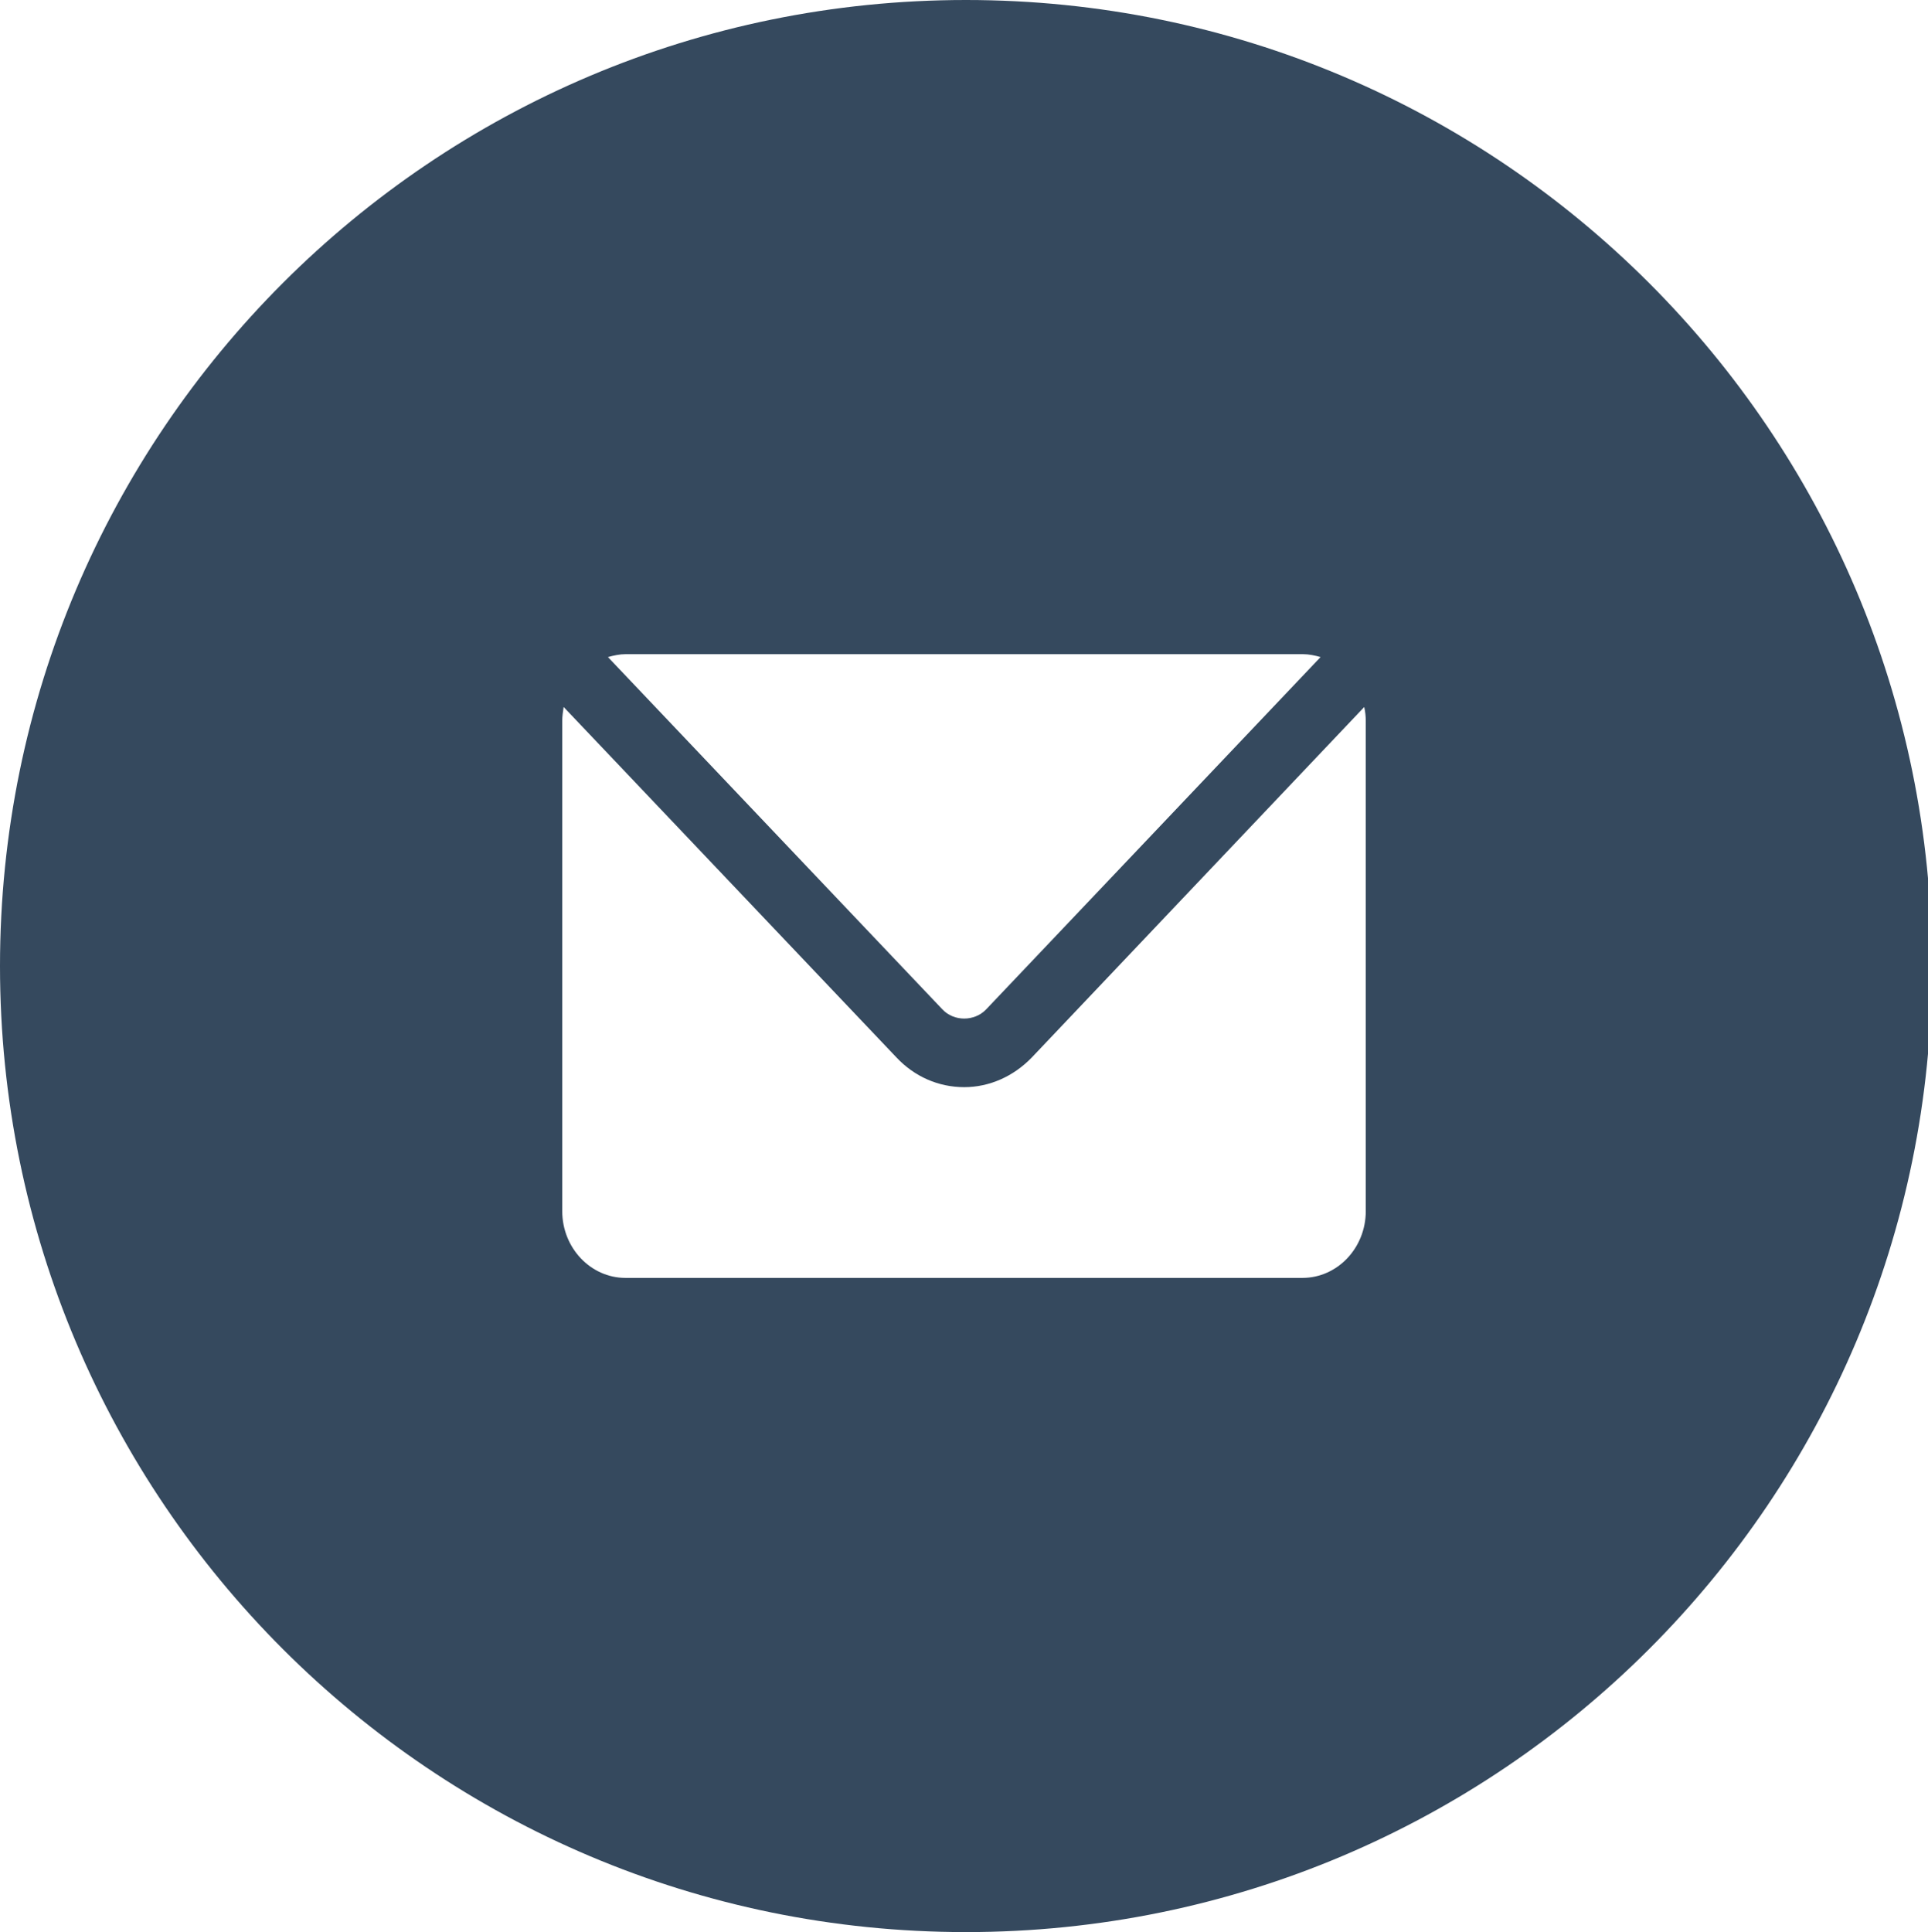 <?xml version="1.0" encoding="utf-8"?>
<!-- Generator: Adobe Illustrator 16.0.4, SVG Export Plug-In . SVG Version: 6.00 Build 0)  -->
<!DOCTYPE svg PUBLIC "-//W3C//DTD SVG 1.1//EN" "http://www.w3.org/Graphics/SVG/1.1/DTD/svg11.dtd">
<svg version="1.1" xmlns="http://www.w3.org/2000/svg" xmlns:xlink="http://www.w3.org/1999/xlink" x="0px" y="0px" width="93.78px"
	 height="93.972px" viewBox="0 0 93.78 93.972" enable-background="new 0 0 93.78 93.972" xml:space="preserve">
<g id="Development" display="none">
	<g id="monitor_2_" display="inline">
		<path fill="#FFFFFF" d="M79.127,12.519l-64.475,0.013c-1.62,0-2.93,1.389-2.93,3.12v43.859c0,1.731,1.311,3.133,2.93,3.133h64.475
			c1.62,0,2.931-1.401,2.931-3.133V15.651C82.058,13.92,80.747,12.519,79.127,12.519z M79.127,59.523H14.652V15.651h64.475V59.523z"
			/>
		<path fill="#FFFFFF" d="M84.988,0H8.792C3.932,0,0,4.207,0,9.398v62.655c0,5.182,3.921,9.381,8.763,9.396h29.334v3.809
			L19.804,87.8c-1.305,0.351-2.221,1.602-2.221,3.039c0,1.73,1.311,3.133,2.931,3.133h52.752c1.62,0,2.931-1.402,2.931-3.133
			c0-1.438-0.915-2.688-2.221-3.039l-18.293-2.542v-3.809h29.333c4.843-0.015,8.765-4.214,8.765-9.396V9.398
			C93.78,4.207,89.842,0,84.988,0z M87.919,72.054c0,1.729-1.317,3.133-2.931,3.133H58.613H35.167H8.792
			c-1.62,0-2.931-1.404-2.931-3.133V9.398c0-1.729,1.311-3.133,2.931-3.133h76.197c1.613,0,2.931,1.404,2.931,3.133V72.054z"/>
	</g>
</g>
<g id="Photography" display="none">
	<g id="photo_1_" display="inline">
		<path fill="#FFFFFF" d="M81.275,0H12.504C5.599,0,0,5.26,0,11.747v70.479c0,6.486,5.599,11.746,12.504,11.746h68.771
			c6.906,0,12.505-5.26,12.505-11.746V11.747C93.78,5.26,88.182,0,81.275,0z M87.528,82.226c0,3.234-2.809,5.873-6.253,5.873H12.504
			c-3.446,0-6.252-2.639-6.252-5.873V11.747c0-3.241,2.806-5.874,6.252-5.874h68.771c3.444,0,6.253,2.633,6.253,5.874V82.226z"/>
		<path fill="#FFFFFF" d="M78.149,11.747H15.63c-1.728,0-3.126,1.313-3.126,2.937v52.859c0,1.623,1.398,2.937,3.126,2.937h62.52
			c1.729,0,3.126-1.313,3.126-2.937V14.683C81.275,13.06,79.878,11.747,78.149,11.747z M78.149,14.683v40.728L67.99,45.042
			c-0.598-0.631-1.447-0.992-2.344-0.992c-0.898,0-1.753,0.361-2.345,0.992l-8.138,8.667L30.478,27.422
			c-0.595-0.631-1.447-0.992-2.345-0.992c-0.897,0-1.749,0.361-2.345,0.992L15.63,38.428V14.683H78.149z M15.63,42.874
			l12.503-13.507l25.215,26.849l1.813,1.933l8.634,9.395H15.63V42.874z M67.96,67.542L57.247,55.928l8.399-8.942l12.503,12.859
			v7.697H67.96z"/>
		<path fill="#FFFFFF" d="M59.394,38.176c5.179,0,9.378-3.946,9.378-8.81c0-4.87-4.199-8.81-9.378-8.81
			c-5.181,0-9.379,3.94-9.379,8.81C50.015,34.23,54.213,38.176,59.394,38.176z M59.394,23.493c3.444,0,6.253,2.632,6.253,5.873
			c0,3.235-2.809,5.873-6.253,5.873c-3.448,0-6.253-2.638-6.253-5.873C53.141,26.125,55.945,23.493,59.394,23.493z"/>
	</g>
</g>
<g id="Design" display="none">
	<path id="pen_2_" display="inline" fill="#FFFFFF" d="M86.03,7.609C81.217,2.765,74.878,0,68.63,0
		c-5.27,0-10.122,1.97-13.666,5.536L40.719,20c-0.04,0.04-0.091,0.069-0.137,0.112c-0.023,0.023-0.035,0.055-0.057,0.078
		l0.005,0.006L10.294,50.891c-1.392,1.394-2.403,3.133-2.963,5.029L0.458,81.012C0.449,81.08,0,83.054,0,84.053
		c0,5.699,4.593,10.322,10.258,10.322c1.125,0,3.307-0.541,3.387-0.553l24.811-6.572c1.887-0.564,3.601-1.59,4.99-2.996
		l44.671-45.367C96.24,30.69,95.325,16.958,86.03,7.609z M46.87,70.18c-0.24-2.664-0.983-5.273-2.103-7.751l27.67-27.879
		c1.691,5.386,0.824,11.019-2.886,14.757c-0.023,0.023-0.052,0.038-0.074,0.061l0.039,0.038L46.898,72.377
		C46.904,71.646,46.938,70.925,46.87,70.18z M43.297,59.739c-1.091-1.809-2.332-3.552-3.869-5.098
		c-1.789-1.804-3.841-3.212-5.979-4.401l27.896-28.109c2.188,0.979,4.285,2.373,6.139,4.239c1.582,1.59,2.806,3.37,3.748,5.222
		L43.297,59.739z M30.693,48.846c-2.709-1.1-5.55-1.728-8.396-1.765L44.841,24.19c3.453-3.393,8.478-4.369,13.428-3.131
		L30.693,48.846z M12.199,88.103c-0.32,0.074-1.312,0.328-1.987,0.374c-2.406-0.026-4.358-1.999-4.358-4.424
		c0.034-0.492,0.231-1.345,0.297-1.659l3.082-11.249c3.344-0.093,6.945,1.221,9.775,4.078c2.875,2.895,4.225,6.592,4.078,9.999
		L12.199,88.103z M25.972,84.456c-0.068-3.954-1.669-8.073-4.894-11.316c-3.049-3.078-7.039-4.853-11.02-5.011l2.915-10.64
		c0.211-0.708,0.629-1.405,1.144-2.019c5.871-4.233,14.902-2.983,21.173,3.341c6.637,6.685,7.66,16.475,2.549,22.32
		c-0.337,0.179-0.68,0.352-1.051,0.464L25.972,84.456z M83.973,34.72l-4.927,5.005c0-0.665,0.08-1.308,0.017-1.987
		c-0.515-5.706-3.155-11.224-7.442-15.538c-4.768-4.807-11.089-7.566-17.348-7.583l4.848-4.925c2.424-2.439,5.806-3.793,9.51-3.793
		c4.71,0,9.546,2.146,13.268,5.884c3.492,3.514,5.572,7.877,5.87,12.292C88.042,28.196,86.692,31.975,83.973,34.72z"/>
</g>
<g id="Paintball" display="none">
	<g display="inline">
		<path id="world_1_" fill="#FFFFFF" d="M46.89,6.05C69.408,6.05,87.73,24.37,87.73,46.89c0,22.52-18.322,40.839-40.841,40.839
			S6.05,69.409,6.05,46.89C6.05,24.37,24.371,6.05,46.89,6.05 M46.89,0C20.993,0,0,20.993,0,46.89
			c0,25.896,20.993,46.89,46.89,46.89c25.898,0,46.891-20.993,46.891-46.89C93.78,20.993,72.788,0,46.89,0L46.89,0z"/>
		<path fill="#FFFFFF" d="M19.419,46.89c0-19.516,13.354-35.569,30.495-37.59c-1.204-0.145-2.422-0.225-3.659-0.225
			c-18.864,0-34.155,16.931-34.155,37.814c0,20.883,15.291,37.813,34.155,37.813c1.236,0,2.455-0.079,3.659-0.224
			C32.773,82.458,19.419,66.405,19.419,46.89z"/>
	</g>
</g>
<g id="Branding" display="none">
	<g id="bulb_2_" display="inline">
		<path fill="#FFFFFF" d="M46.891,0C29.065,0,14.616,14.449,14.616,32.273c0,11.828,10.822,24.359,14.761,35.368
			c5.875,16.42,5.228,26.245,17.514,26.245c12.469,0,11.632-9.782,17.511-26.177c3.955-11.031,14.762-23.701,14.762-35.437
			C79.164,14.449,64.713,0,46.891,0z M54.495,79.732l-14.549,1.819c-0.516-1.504-1.077-3.264-1.753-5.556
			c-0.006-0.028-0.017-0.063-0.023-0.092l18.154-2.27c-0.258,0.868-0.532,1.779-0.773,2.594
			C55.166,77.546,54.822,78.692,54.495,79.732z M37.315,73.079c-0.533-1.765-1.134-3.627-1.805-5.599h22.784
			c-0.361,1.055-0.723,2.109-1.031,3.106L37.315,73.079z M46.891,88.019c-2.974,0-4.344-0.341-5.862-3.668l12.435-1.556
			C51.664,87.646,50.352,88.019,46.891,88.019z M60.598,61.613H33.214c-1.461-3.166-3.214-6.338-4.945-9.438
			c-3.828-6.851-7.785-13.936-7.785-19.901c0-14.561,11.845-26.406,26.407-26.406c14.561,0,26.406,11.845,26.406,26.406
			c0,5.919-3.96,13.045-7.793,19.936C63.79,55.301,62.048,58.461,60.598,61.613z"/>
		<path fill="#FFFFFF" d="M46.891,14.67c-9.708,0-17.605,7.896-17.605,17.604c0,0.811,0.656,1.467,1.467,1.467
			s1.467-0.656,1.467-1.467c0-8.088,6.58-14.67,14.671-14.67c0.808,0,1.467-0.656,1.467-1.467S47.699,14.67,46.891,14.67z"/>
	</g>
</g>
<g id="Location" display="none">
	<g id="location_2_" display="inline">
		<path fill-rule="evenodd" clip-rule="evenodd" fill="#FFFFFF" d="M46.894,52.007c9.696,0,17.583-7.888,17.583-17.583
			c0-9.696-7.887-17.584-17.583-17.584s-17.585,7.888-17.585,17.584C29.309,44.119,37.197,52.007,46.894,52.007z M46.894,19.77
			c8.082,0,14.653,6.571,14.653,14.653s-6.571,14.653-14.653,14.653s-14.654-6.571-14.654-14.653S38.812,19.77,46.894,19.77z"/>
		<path fill-rule="evenodd" clip-rule="evenodd" fill="#FFFFFF" d="M46.888,0C27.494,0,11.719,15.58,11.719,35.173
			c0,20.518,17.586,41.501,30.406,56.248c0.052,0.058,2.106,2.358,4.654,2.358c0.005,0,0.211,0,0.223,0
			c2.542,0,4.602-2.301,4.648-2.358c12.826-14.747,30.41-35.73,30.41-56.248C82.061,15.58,66.285,0,46.888,0z M47.231,87.574
			c-0.063,0.058-0.241,0.192-0.395,0.289c-0.029-0.083-0.246-0.254-0.378-0.392C35.715,75.114,17.581,54.259,17.581,35.173
			c0-16.161,13.15-29.312,29.307-29.312c16.165,0,29.312,13.15,29.312,29.312C76.199,54.259,58.066,75.114,47.231,87.574z"/>
	</g>
</g>
<g id="Arrow_Left" display="none">
	<path display="inline" fill="#FFFFFF" d="M39.031,86.003c2.375,2.378,6.247,2.378,8.63,0c2.376-2.373,2.376-6.258,0-8.631
		l-24.279-24.28h64.105c3.353,0,6.119-2.739,6.119-6.107c0-3.356-2.741-6.113-6.119-6.113H23.383l24.279-24.273
		c2.376-2.375,2.376-6.254,0-8.632c-1.192-1.188-2.751-1.781-4.326-1.781c-1.574,0-3.106,0.594-4.318,1.781L0,46.984L39.031,86.003z
		"/>
</g>
<g id="Dribbble" display="none">
	<path display="inline" fill="#FFFFFF" d="M46.744,0C20.775,0,0,21.113,0,46.842c0,26.005,20.775,47.129,46.744,47.129
		c25.969,0,47.037-21.108,47.037-47.129C93.78,21.127,72.713,0,46.744,0z M85.984,46.848c-5.189-1.164-10.074-2.022-15.002-2.022
		c-4.036,0-8.366,0.58-12.662,1.445c-0.905-2.019-1.768-4.341-2.626-6.36c8.087-3.732,16.18-8.974,23.383-15.034
		C83.39,31.531,85.984,39.042,85.984,46.848z M46.744,7.817c10.392,0,19.915,4.043,27.128,10.984
		c-6.643,5.787-13.852,10.409-21.645,13.885C47.892,24.585,42.708,16.782,36.65,9.26C40.109,8.405,43.28,7.817,46.744,7.817z
		 M28.852,12.154c6.348,7.525,11.832,15.356,16.181,23.432c-10.389,3.731-21.066,5.495-31.741,5.495c-2.017,0-3.47,0-5.19,0
		C10.101,28.632,17.892,17.944,28.852,12.154z M7.793,48.862c2.015,0,3.753,0.307,5.479,0.307c11.831,0,23.66-2.306,35.207-6.361
		c0.577,1.738,1.443,3.739,2.31,5.495c-13.269,4.611-24.821,13.274-32.606,25.142C11.829,66.797,8.077,58.119,7.793,48.862z
		 M46.744,86.175c-8.077,0-15.866-2.612-22.792-7.228c7.217-10.988,17.315-19.088,29.436-23.132
		c2.884,8.964,4.944,18.504,5.8,28.329C55.111,85.598,51.068,86.175,46.744,86.175z M66.658,80.674
		c-1.155-9.237-2.883-18.177-5.773-26.856c3.463-0.58,6.898-0.866,10.074-0.866c4.619,0,9.229,0.55,14.139,1.731
		C82.812,65.638,76.18,75.176,66.658,80.674z"/>
</g>
<g id="linkedin" display="none">
	<path display="inline" fill="#FFFFFF" d="M76.196,0H17.584C7.876,0,0,7.892,0,17.62v58.733c0,9.725,7.876,17.619,17.584,17.619
		h58.612c9.709,0,17.584-7.895,17.584-17.619V17.62C93.78,7.875,85.905,0,76.196,0z M23.142,15.658c4.215,0,7.567,3.43,7.567,7.588
		c0,2.082-0.733,3.852-2.198,5.32c-1.466,1.532-3.234,2.266-5.369,2.266c-4.156,0-7.507-3.43-7.507-7.588
		C15.635,19.085,18.986,15.658,23.142,15.658z M31.259,76.353c0,1.037-0.917,1.955-1.953,1.955H17.584
		c-1.037,0-1.953-0.918-1.953-1.955V37.195c0-1.041,0.917-1.956,1.953-1.956h11.721c1.037,0,1.953,0.915,1.953,1.956V76.353z
		 M78.156,76.353c0,1.037-0.912,1.955-1.96,1.955H64.841c-1.163,0-2.317-0.918-2.317-1.955V52.306c0-4.158-0.797-5.874-4.765-5.874
		c-4.642,0-6.959,2.876-6.959,8.569v21.354c0,1.038-0.796,1.962-1.769,1.962h-11.11c-1.162,0-2.75-0.918-2.75-1.962V36.952
		c0-1.042,1.585-1.715,2.75-1.715h10.744c1.403,0,2.135,0.734,2.135,2.203c0.062-0.184,0.366-0.43,0.852-0.734
		c2.749-1.835,5.982-2.756,9.646-2.756c10.503,0,16.858,5.446,16.858,15.785V76.353z"/>
</g>
<g id="Mail" display="none">
	<g display="inline">
		<g>
			<path fill="#FFFFFF" d="M49.578,51.881l39.108-39.814c-0.666-0.181-1.36-0.327-2.089-0.327H7.44
				c-0.729,0-1.409,0.146-2.095,0.327l39.114,39.814C45.805,53.27,48.204,53.27,49.578,51.881z"/>
		</g>
		<g>
			<path fill="#FFFFFF" d="M54.918,57.312c-2.141,2.143-4.958,3.359-7.908,3.359c-2.996,0-5.816-1.188-7.922-3.359L0.164,17.708
				C0.086,18.219,0,18.75,0,19.274V74.68c0,4.166,3.326,7.553,7.406,7.553h79.149c4.1,0,7.417-3.387,7.417-7.553V19.277
				c0-0.554-0.061-1.053-0.181-1.564L54.918,57.312z"/>
		</g>
	</g>
</g>
<g id="Arrow_Right" display="none">
	<path display="inline" fill="#FFFFFF" d="M54.58,7.966c-2.383-2.375-6.247-2.375-8.631,0c-2.384,2.378-2.384,6.26,0,8.635
		l24.278,24.286H6.104C2.734,40.887,0,43.632,0,46.994c0,3.362,2.734,6.108,6.104,6.108h64.123L45.946,77.387
		c-2.385,2.377-2.385,6.253,0,8.621c1.192,1.193,2.752,1.779,4.316,1.779c1.565,0,3.123-0.586,4.326-1.779l39.022-39.014
		L54.58,7.966z"/>
</g>
<g id="DT" display="none">
	<g>
		<path display="inline" fill="#35495E" d="M46.896,8.827c2.189,1.135,4.271,2.445,6.221,3.925h36.932V43.06h-9.812v38.159H53.118
			c-1.949,1.48-4.032,2.792-6.222,3.926h37.154V46.985h9.921V8.827H46.896z"/>
		<path display="inline" fill="#35495E" d="M58.751,46.985c0-21.042-17.116-38.158-38.16-38.158h-8.523H4.1H0v76.317h4.1h7.968
			h8.523C41.635,85.145,58.751,68.028,58.751,46.985z M20.591,81.219h-8.523H4.1H3.925V12.752H4.1h7.968h8.523
			c9.157,0,17.771,3.488,24.204,10.03c6.541,6.433,10.031,15.045,10.031,24.203c0,9.159-3.49,17.771-10.031,24.203
			C38.362,77.731,29.749,81.219,20.591,81.219z"/>
	</g>
</g>
<g id="Dribbble_SM" display="none">
	<g id="dribbble" display="inline">
		<path fill="#35495E" d="M49.271,47.797c-0.55-1.061-1.059-2.3-1.409-3.367c-7.058,2.478-14.287,3.875-21.513,3.875
			c-1.056,0-2.138-0.184-3.357-0.184c0.18,5.69,2.501,10.952,6.347,15.016C34.109,55.916,41.161,50.625,49.271,47.797z"/>
		<path fill="#35495E" d="M32.873,66.523c4.233,2.828,8.992,4.418,13.926,4.418c2.644,0,5.118-0.351,7.59-1.239
			c-0.532-6.033-1.77-11.834-3.489-17.315C43.45,54.854,37.285,59.802,32.873,66.523z"/>
		<path fill="#35495E" d="M63.375,29.771c-4.41-4.222-10.223-6.71-16.577-6.71c-2.115,0-4.053,0.35-6.164,0.917
			c3.703,4.586,6.874,9.36,9.518,14.305C54.912,36.131,59.315,33.304,63.375,29.771z"/>
		<path fill="#35495E" d="M45.742,40.011c-2.644-4.95-5.993-9.722-9.873-14.316c-6.701,3.539-11.46,10.086-12.696,17.68
			c1.039,0,1.941,0,3.174,0C32.873,43.367,39.395,42.314,45.742,40.011z"/>
		<path fill="#35495E" d="M55.441,51.144c1.769,5.309,2.82,10.783,3.523,16.441c5.817-3.364,9.873-9.188,11.295-15.905
			c-2.993-0.671-5.801-1.038-8.61-1.038C59.669,50.625,57.559,50.789,55.441,51.144z"/>
		<path fill="#35495E" d="M46.89,0C20.992,0,0,21.038,0,46.986c0,25.954,20.992,46.986,46.89,46.986
			c25.894,0,46.89-21.032,46.89-46.986C93.78,21.038,72.784,0,46.89,0z M46.798,75.712c-15.867,0-28.551-12.91-28.551-28.815
			c0-15.721,12.684-28.621,28.551-28.621c15.873,0,28.757,12.911,28.757,28.621C75.537,62.808,62.671,75.712,46.798,75.712z"/>
		<path fill="#35495E" d="M52.27,42.676c0.533,1.233,1.051,2.629,1.587,3.854c2.642-0.542,5.294-0.889,7.751-0.889
			c2.992,0,5.996,0.55,9.171,1.239c0-4.772-1.585-9.361-4.228-13.396C62.139,37.184,57.204,40.367,52.27,42.676z"/>
	</g>
</g>
<g id="Mail_SM">
	<path fill="#35495E" d="M46.986,0C21.036,0,0,21.037,0,46.986c0,25.951,21.036,46.986,46.986,46.986
		c25.951,0,46.986-21.035,46.986-46.986C93.972,21.037,72.937,0,46.986,0z M30.442,31.817h32.923c0.304,0,0.592,0.063,0.869,0.141
		L47.968,49.093c-0.571,0.597-1.568,0.597-2.129,0L29.571,31.958C29.856,31.88,30.14,31.817,30.442,31.817z M66.433,58.906
		c0,1.791-1.38,3.248-3.085,3.248h-32.92c-1.697,0-3.08-1.457-3.08-3.248V35.06c0-0.226,0.036-0.454,0.068-0.674l16.189,17.046
		c0.876,0.934,2.049,1.445,3.295,1.445c1.227,0,2.398-0.523,3.289-1.445l16.168-17.044c0.05,0.221,0.075,0.436,0.075,0.674V58.906z"
		/>
</g>
<g id="Instagram" display="none">
	<path display="inline" fill="#35495E" d="M46.939,0C21.011,0,0,21.038,0,46.986c0,25.962,21.011,46.986,46.939,46.986
		c25.925,0,46.939-21.023,46.939-46.986C93.878,21.043,72.864,0,46.939,0z M66.962,60.037c0,4.118-3.36,7.519-7.515,7.519h-25
		c-4.148,0-7.515-3.366-7.515-7.519v-12.3h9.228c1.364,4.711,5.687,8.139,10.821,8.139c5.128,0,9.471-3.471,10.818-8.139h9.226
		L66.962,60.037L66.962,60.037z M40.685,44.594c0-3.458,2.796-6.263,6.257-6.263c3.452,0,6.26,2.805,6.26,6.263
		c0,3.487-2.808,6.292-6.26,6.292C43.481,50.872,40.685,48.061,40.685,44.594z M66.962,41.468h-9.228
		c-1.364-4.711-5.688-8.139-10.821-8.139s-9.471,3.47-10.818,8.139h-9.216V34.97c0-4.147,3.363-7.525,7.518-7.525H59.41
		c4.14,0,7.515,3.366,7.515,7.525L66.962,41.468L66.962,41.468z"/>
</g>
<g id="LinkedIn_SM" display="none">
	<g display="inline">
		<path fill="#35495E" d="M34.596,38.663c1.104,0,2.015-0.378,2.747-1.164c0.792-0.774,1.158-1.651,1.158-2.753
			c0-2.142-1.761-3.917-3.899-3.917c-2.133,0-3.862,1.772-3.862,3.917C30.731,36.906,32.458,38.663,34.596,38.663z"/>
		<path fill="#35495E" d="M37.775,40.943h-6.034c-0.54,0-1.009,0.447-1.009,1.01v20.201c0,0.547,0.469,1.018,1.009,1.018h6.034
			c0.541,0,1.015-0.471,1.015-1.018V41.953C38.784,41.405,38.312,40.943,37.775,40.943z"/>
		<path fill="#35495E" d="M54.255,40.278c-1.891,0-3.557,0.461-4.966,1.408c-0.26,0.16-0.414,0.286-0.428,0.378
			c0-0.76-0.415-1.152-1.106-1.152h-5.551c-0.592,0-1.4,0.333-1.4,0.9v20.321c0,0.551,0.794,1.009,1.4,1.009h5.729
			c0.506,0,0.915-0.455,0.915-1.009V51.121c0-2.937,1.186-4.417,3.596-4.417c2.047,0,2.461,0.883,2.461,3.011v12.418
			c0,0.551,0.593,1.009,1.187,1.009h5.854c0.534,0,1.009-0.455,1.009-1.009v-13.74C62.938,43.074,59.659,40.278,54.255,40.278z"/>
		<path fill="#35495E" d="M46.833,0C20.964,0,0,21.038,0,46.986c0,25.961,20.964,46.986,46.833,46.986
			c25.867,0,46.833-21.024,46.833-46.986C93.667,21.043,72.7,0,46.833,0z M70.988,62.146c0,5.013-4.054,9.093-9.057,9.093H31.738
			c-5.002,0-9.064-4.08-9.064-9.093V31.853c0-5.013,4.062-9.1,9.064-9.1h30.194c5.003,0,9.057,4.086,9.057,9.1V62.146z"/>
	</g>
</g>
<g id="Facebook" display="none">
	<path display="inline" fill="#35495E" d="M46.891,0C20.99,0,0,21.024,0,46.986c0,25.954,20.99,46.986,46.89,46.986
		c25.896,0,46.89-21.032,46.89-46.986C93.78,21.024,72.786,0,46.891,0z M57.783,46.978h-7v25.396H40.302V46.978h-5.243V38.23h5.243
		v-5.26c0-7.161,2.954-11.408,11.356-11.408h7.021v8.75h-4.341c-3.28,0-3.492,1.222-3.492,3.49l-0.017,4.385h7.934L57.783,46.978z"
		/>
</g>
<g id="Twitter" display="none">
	<path display="inline" fill="#35495E" d="M46.889,0C20.993,0,0,21.038,0,46.986c0,25.961,20.993,46.986,46.889,46.986
		c25.909,0,46.892-21.024,46.892-46.986C93.78,21.044,72.778,0,46.889,0z M76.319,32.71c-1.32,2.143-3.114,4.101-5.49,5.842v1.018
		c0.182,9.344-4.459,21.475-15.246,28.328c-5.4,3.45-11.419,5.177-18.136,5.177c-5.432,0-10.521-1.276-15.332-3.73
		c-1.291-0.675-2.209-1.186-2.647-1.532c-0.304-0.246-0.438-0.521-0.438-0.817c0-0.536,0.438-0.98,0.981-0.98
		c0.278,0,0.736,0.046,1.351,0.063c0.612,0.06,1.07,0.065,1.38,0.065c4.187,0,8.004-1.046,11.514-3.241
		c-4.213-0.98-7.619-4.109-8.97-8.259c-0.028-0.164-0.063-0.281-0.063-0.312c0-0.493,0.429-0.943,0.924-0.943
		c0.092,0,0.246,0.046,0.427,0.062c0.183,0.046,0.306,0.062,0.366,0.062c-3.649-2.261-5.982-6.275-5.982-10.543
		c0-0.619,0.553-1.112,1.162-1.112c0.206,0,0.55,0.126,1.067,0.312c0.549,0.247,0.822,0.43,0.916,0.43
		c-1.892-2.265-2.825-4.887-2.825-7.883c0-2.108,0.613-4.698,1.654-6.24c0.206-0.324,0.45-0.508,0.793-0.508
		c0.306,0,0.612,0.141,0.795,0.387c1.551,1.73,2.662,2.874,3.36,3.513c5.032,4.577,11.477,7.348,18.188,7.924
		c-0.088-0.428-0.121-0.915-0.121-1.514c0-6.854,5.558-12.42,12.396-12.42c3.356,0,6.228,1.164,8.643,3.49
		c1.93-0.424,4.094-1.288,6.414-2.51c0.166-0.06,0.312-0.163,0.495-0.163c0.529,0,0.993,0.459,0.993,0.98
		c0,0.987-1.488,3.487-2.427,4.586c0.292-0.075,1.405-0.548,2.256-0.815c0.426-0.177,0.669-0.212,0.732-0.212
		c0.55,0,0.984,0.459,0.984,0.987C76.482,32.392,76.419,32.57,76.319,32.71z"/>
</g>
</svg>
